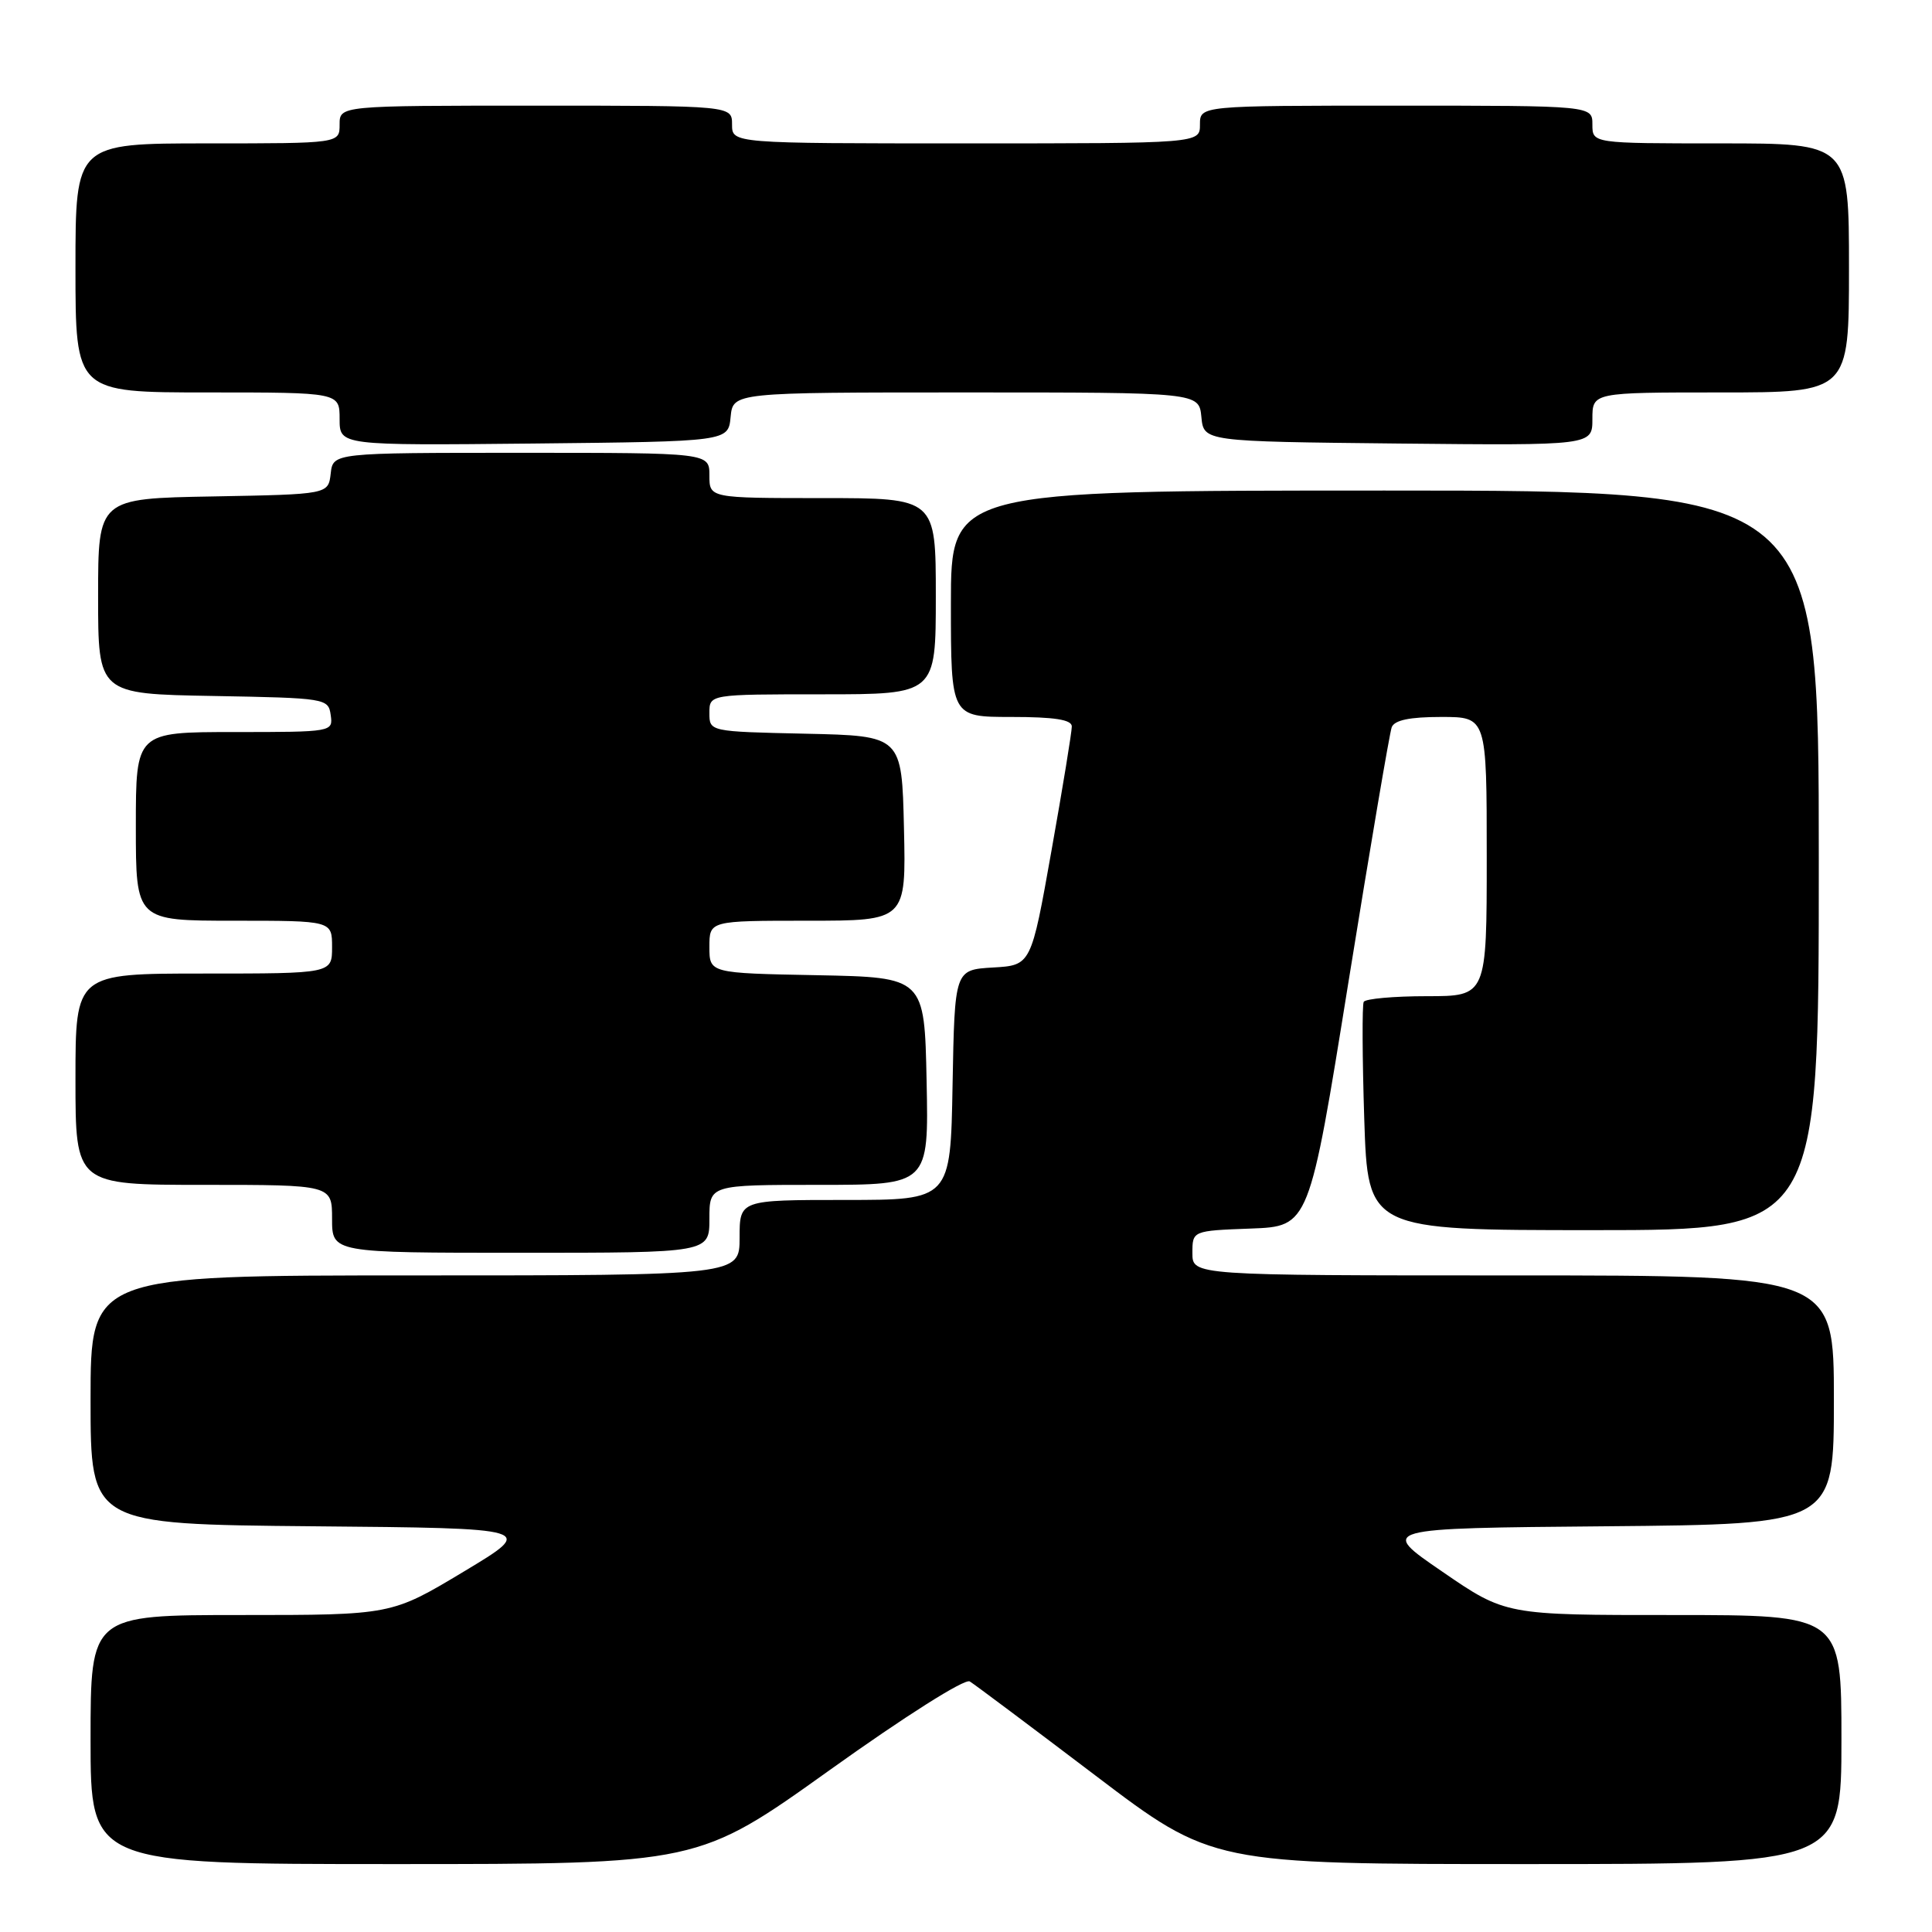 <?xml version="1.0" encoding="UTF-8" standalone="no"?>
<!DOCTYPE svg PUBLIC "-//W3C//DTD SVG 1.1//EN" "http://www.w3.org/Graphics/SVG/1.1/DTD/svg11.dtd" >
<svg xmlns="http://www.w3.org/2000/svg" xmlns:xlink="http://www.w3.org/1999/xlink" version="1.1" viewBox="0 0 256 256">
 <g >
 <path fill="currentColor"
d=" M 109.93 234.55 C 119.90 227.42 127.84 222.39 128.50 222.80 C 129.13 223.18 136.61 228.79 145.13 235.25 C 160.62 247.00 160.62 247.00 202.31 247.00 C 244.00 247.00 244.00 247.00 244.00 230.50 C 244.00 214.00 244.00 214.00 221.75 214.00 C 199.50 214.01 199.50 214.01 191.11 208.25 C 182.71 202.50 182.71 202.50 212.86 202.24 C 243.00 201.97 243.00 201.97 243.00 185.49 C 243.00 169.00 243.00 169.00 200.50 169.00 C 158.00 169.00 158.00 169.00 158.00 166.04 C 158.00 163.08 158.00 163.08 165.74 162.79 C 173.47 162.50 173.47 162.50 178.68 130.11 C 181.55 112.30 184.13 97.11 184.41 96.36 C 184.78 95.42 186.80 95.00 190.97 95.00 C 197.00 95.00 197.00 95.00 197.00 113.50 C 197.00 132.00 197.00 132.00 189.06 132.00 C 184.69 132.00 180.93 132.34 180.70 132.75 C 180.48 133.16 180.51 140.14 180.77 148.25 C 181.25 163.00 181.25 163.00 211.13 163.00 C 241.00 163.00 241.00 163.00 241.00 114.00 C 241.00 65.00 241.00 65.00 183.50 65.00 C 126.00 65.00 126.00 65.00 126.00 80.00 C 126.00 95.00 126.00 95.00 134.00 95.00 C 139.72 95.00 142.01 95.36 142.02 96.25 C 142.03 96.94 140.82 104.34 139.33 112.70 C 136.63 127.91 136.63 127.91 131.57 128.20 C 126.50 128.50 126.50 128.50 126.22 143.75 C 125.95 159.00 125.95 159.00 111.97 159.00 C 98.00 159.00 98.00 159.00 98.00 164.00 C 98.00 169.00 98.00 169.00 55.00 169.00 C 12.00 169.00 12.00 169.00 12.00 185.49 C 12.00 201.97 12.00 201.97 41.51 202.24 C 71.02 202.50 71.02 202.50 61.44 208.25 C 51.87 214.00 51.87 214.00 31.94 214.00 C 12.00 214.00 12.00 214.00 12.00 230.50 C 12.00 247.00 12.00 247.00 52.26 247.00 C 92.52 247.00 92.52 247.00 109.93 234.55 Z  M 94.00 161.50 C 94.00 157.00 94.00 157.00 108.53 157.00 C 123.06 157.00 123.06 157.00 122.78 143.25 C 122.50 129.50 122.50 129.50 108.25 129.22 C 94.00 128.95 94.00 128.95 94.00 125.47 C 94.00 122.00 94.00 122.00 107.03 122.00 C 120.06 122.00 120.06 122.00 119.78 109.75 C 119.50 97.50 119.50 97.50 106.75 97.22 C 94.00 96.94 94.00 96.94 94.00 94.47 C 94.00 92.00 94.00 92.00 109.00 92.00 C 124.00 92.00 124.00 92.00 124.00 79.00 C 124.00 66.00 124.00 66.00 109.00 66.00 C 94.00 66.00 94.00 66.00 94.00 63.00 C 94.00 60.00 94.00 60.00 69.07 60.00 C 44.13 60.00 44.13 60.00 43.82 62.75 C 43.50 65.50 43.50 65.50 28.25 65.78 C 13.00 66.05 13.00 66.05 13.00 79.00 C 13.00 91.95 13.00 91.95 28.25 92.22 C 43.21 92.49 43.51 92.54 43.82 94.75 C 44.14 96.98 44.05 97.00 31.07 97.00 C 18.00 97.00 18.00 97.00 18.00 109.50 C 18.00 122.00 18.00 122.00 31.00 122.00 C 44.00 122.00 44.00 122.00 44.00 125.50 C 44.00 129.00 44.00 129.00 27.00 129.00 C 10.00 129.00 10.00 129.00 10.00 143.00 C 10.00 157.00 10.00 157.00 27.00 157.00 C 44.00 157.00 44.00 157.00 44.00 161.50 C 44.00 166.00 44.00 166.00 69.00 166.00 C 94.00 166.00 94.00 166.00 94.00 161.50 Z  M 96.81 55.25 C 97.13 52.00 97.13 52.00 128.00 52.00 C 158.87 52.00 158.87 52.00 159.19 55.25 C 159.50 58.50 159.50 58.50 185.25 58.77 C 211.00 59.03 211.00 59.03 211.00 55.52 C 211.00 52.00 211.00 52.00 228.00 52.00 C 245.00 52.00 245.00 52.00 245.00 35.50 C 245.00 19.00 245.00 19.00 228.00 19.00 C 211.00 19.00 211.00 19.00 211.00 16.50 C 211.00 14.00 211.00 14.00 185.00 14.00 C 159.00 14.00 159.00 14.00 159.00 16.50 C 159.00 19.00 159.00 19.00 128.00 19.00 C 97.00 19.00 97.00 19.00 97.00 16.50 C 97.00 14.00 97.00 14.00 71.00 14.00 C 45.00 14.00 45.00 14.00 45.00 16.50 C 45.00 19.00 45.00 19.00 27.50 19.00 C 10.00 19.00 10.00 19.00 10.00 35.50 C 10.00 52.00 10.00 52.00 27.50 52.00 C 45.00 52.00 45.00 52.00 45.00 55.52 C 45.00 59.03 45.00 59.03 70.75 58.77 C 96.50 58.50 96.50 58.50 96.81 55.25 Z "/>
</g>
</svg>